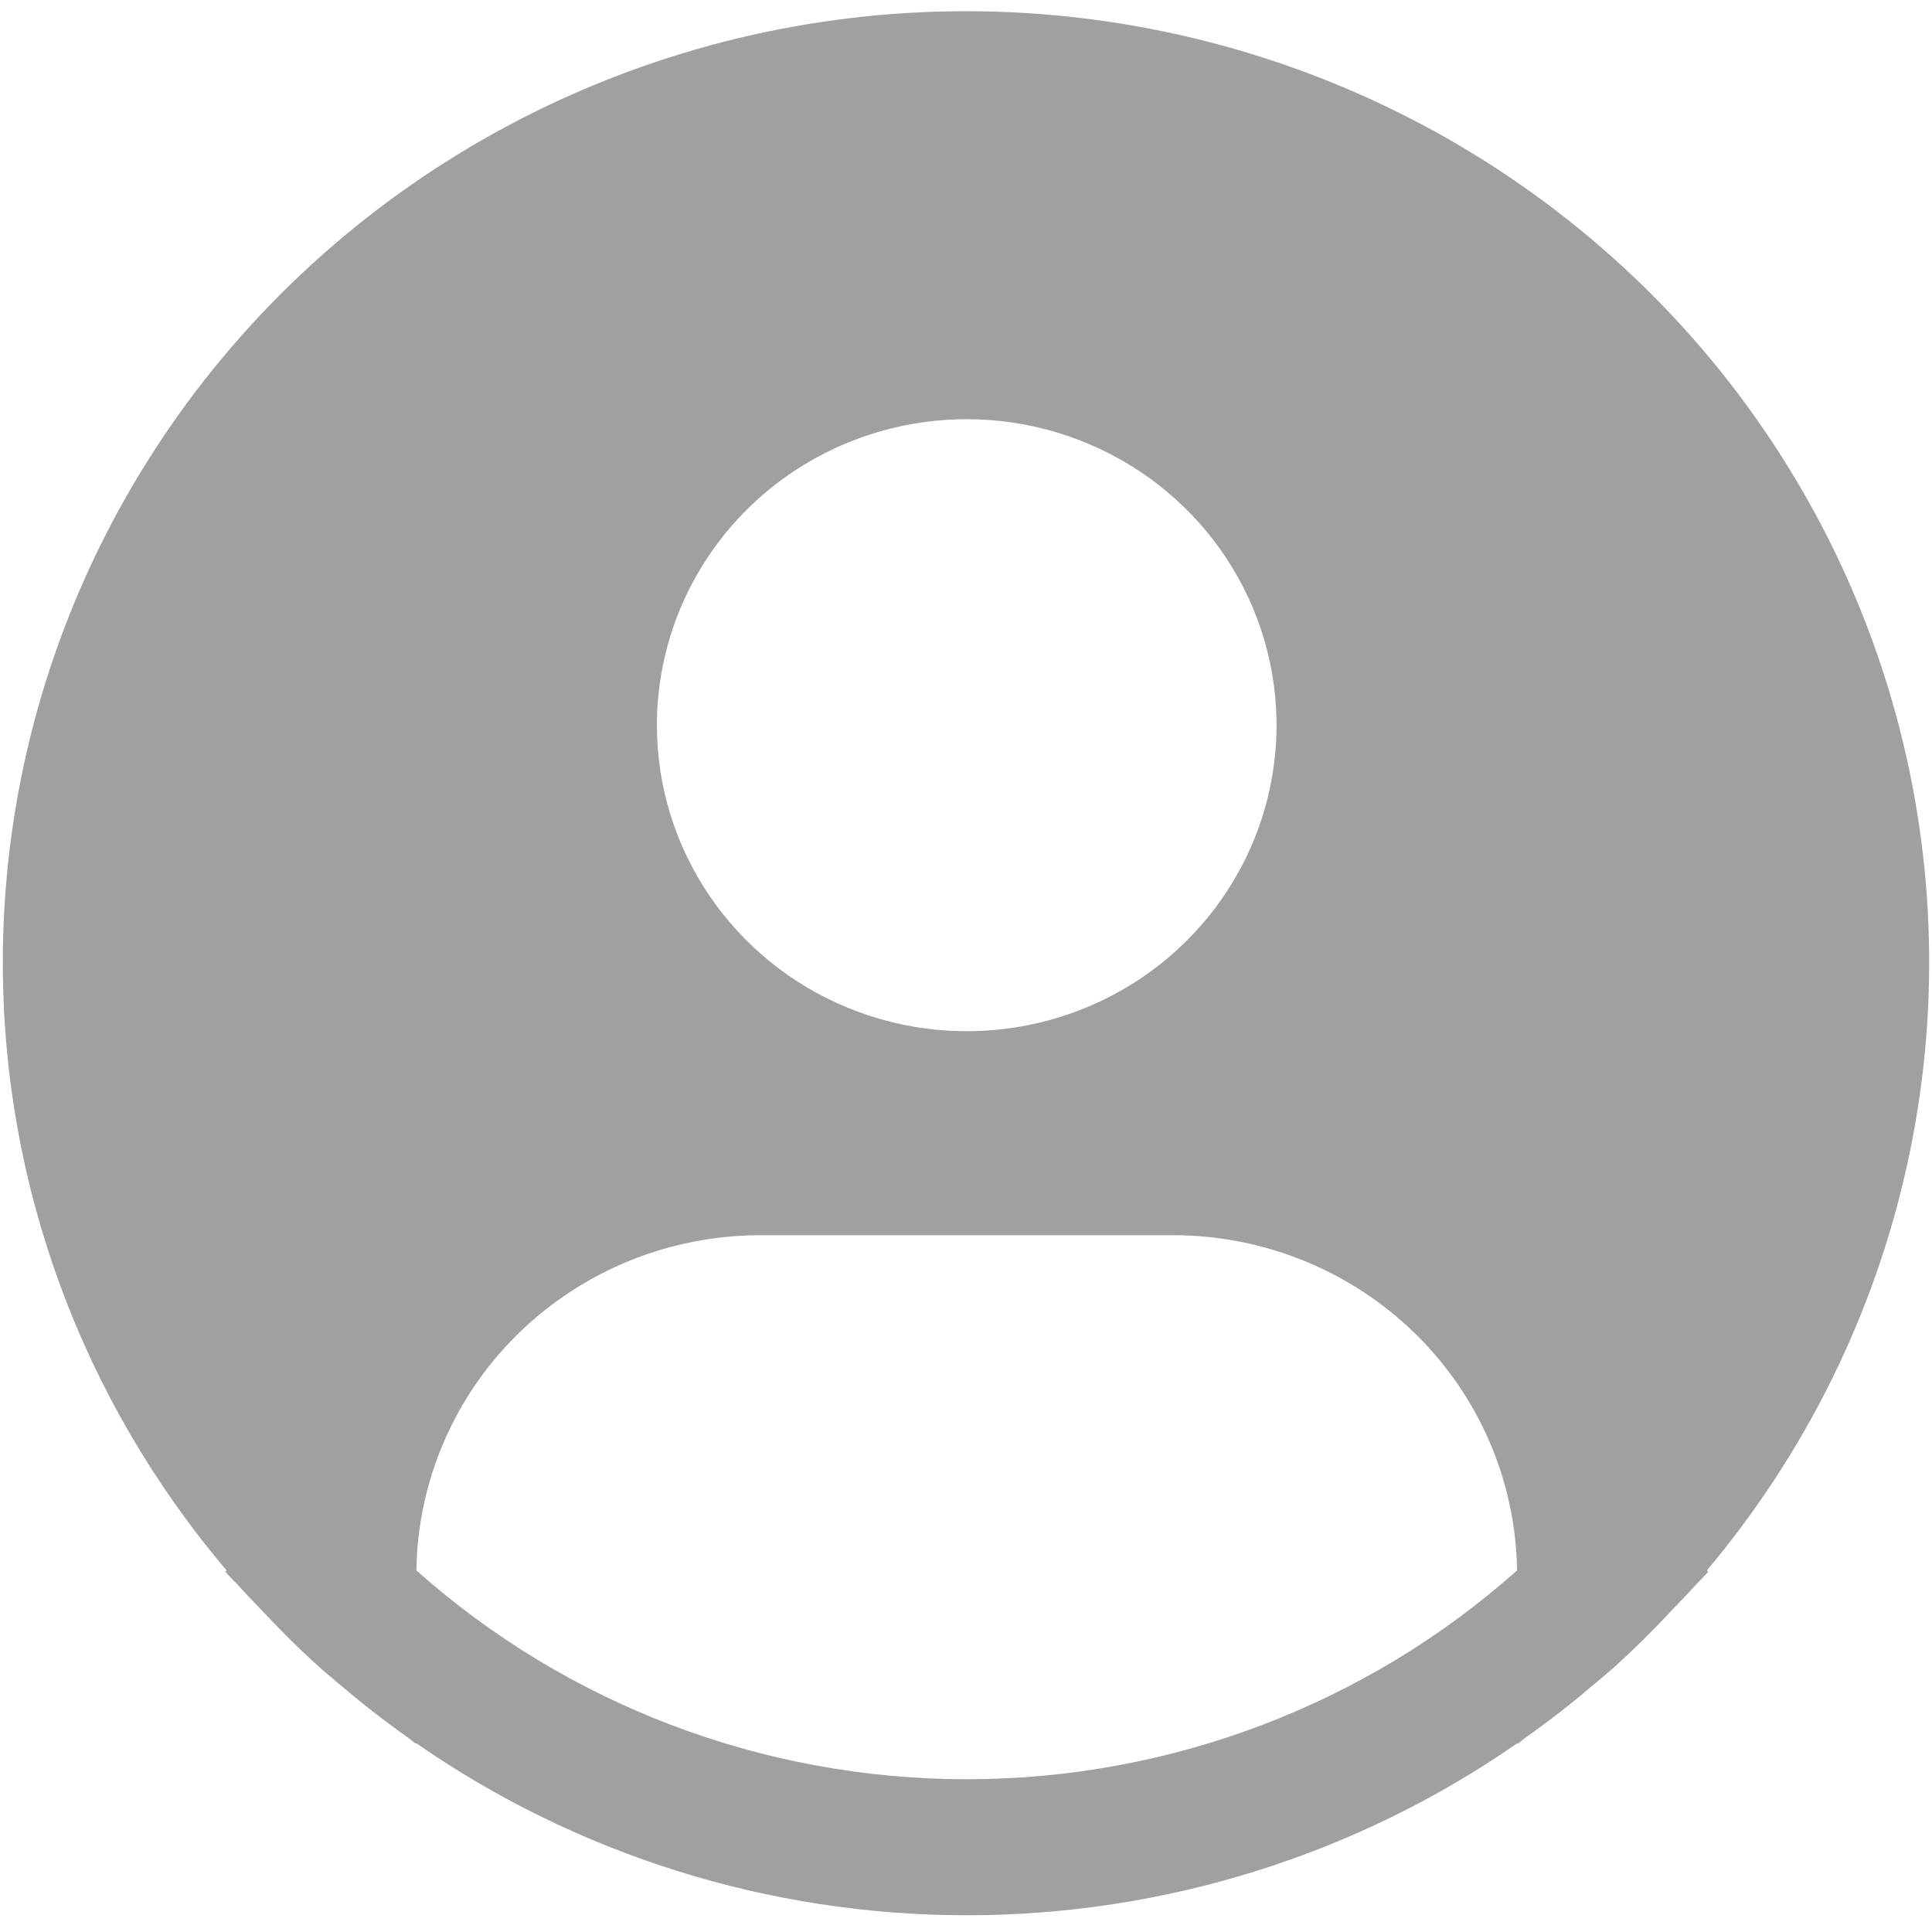 <svg width="86" height="86" viewBox="0 0 86 86" fill="none" xmlns="http://www.w3.org/2000/svg">
<path d="M75.976 69.907C80.376 64.677 83.436 58.477 84.897 51.832C86.359 45.186 86.178 38.291 84.371 31.729C82.564 25.168 79.183 19.132 74.515 14.134C69.846 9.135 64.028 5.321 57.551 3.013C51.075 0.705 44.131 -0.029 37.307 0.874C30.483 1.777 23.979 4.29 18.346 8.2C12.713 12.11 8.116 17.303 4.945 23.339C1.773 29.375 0.12 36.076 0.125 42.876C0.127 52.763 3.655 62.333 10.089 69.907L10.028 69.957C10.242 70.213 10.487 70.432 10.709 70.681C10.985 70.995 11.28 71.287 11.567 71.592C12.425 72.51 13.306 73.394 14.233 74.225C14.514 74.477 14.805 74.713 15.091 74.957C16.072 75.792 17.079 76.583 18.126 77.322C18.261 77.416 18.381 77.532 18.517 77.627V77.588C25.695 82.577 34.258 85.255 43.035 85.255C51.812 85.255 60.376 82.577 67.554 77.588V77.626C67.69 77.531 67.809 77.416 67.945 77.321C68.99 76.582 69.998 75.792 70.979 74.956C71.266 74.714 71.557 74.476 71.837 74.225C72.764 73.393 73.645 72.509 74.503 71.591C74.789 71.287 75.084 70.994 75.362 70.681C75.582 70.431 75.828 70.213 76.043 69.957L75.976 69.907ZM43.032 18.66C45.76 18.66 48.427 19.459 50.695 20.956C52.963 22.453 54.73 24.58 55.774 27.069C56.818 29.558 57.091 32.297 56.559 34.939C56.027 37.581 54.713 40.008 52.785 41.913C50.856 43.819 48.398 45.116 45.723 45.641C43.048 46.167 40.275 45.897 37.755 44.866C35.234 43.835 33.081 42.089 31.565 39.849C30.05 37.609 29.241 34.976 29.241 32.282C29.241 28.669 30.694 25.204 33.28 22.65C35.867 20.095 39.375 18.66 43.032 18.66V18.66ZM18.536 69.907C18.589 65.933 20.224 62.138 23.088 59.346C25.951 56.553 29.813 54.986 33.838 54.984H52.227C56.251 54.986 60.113 56.553 62.977 59.346C65.841 62.139 67.476 65.933 67.529 69.907C60.807 75.889 52.08 79.2 43.032 79.2C33.984 79.2 25.257 75.889 18.536 69.907V69.907Z" fill="#A0A0A0"/>
</svg>
